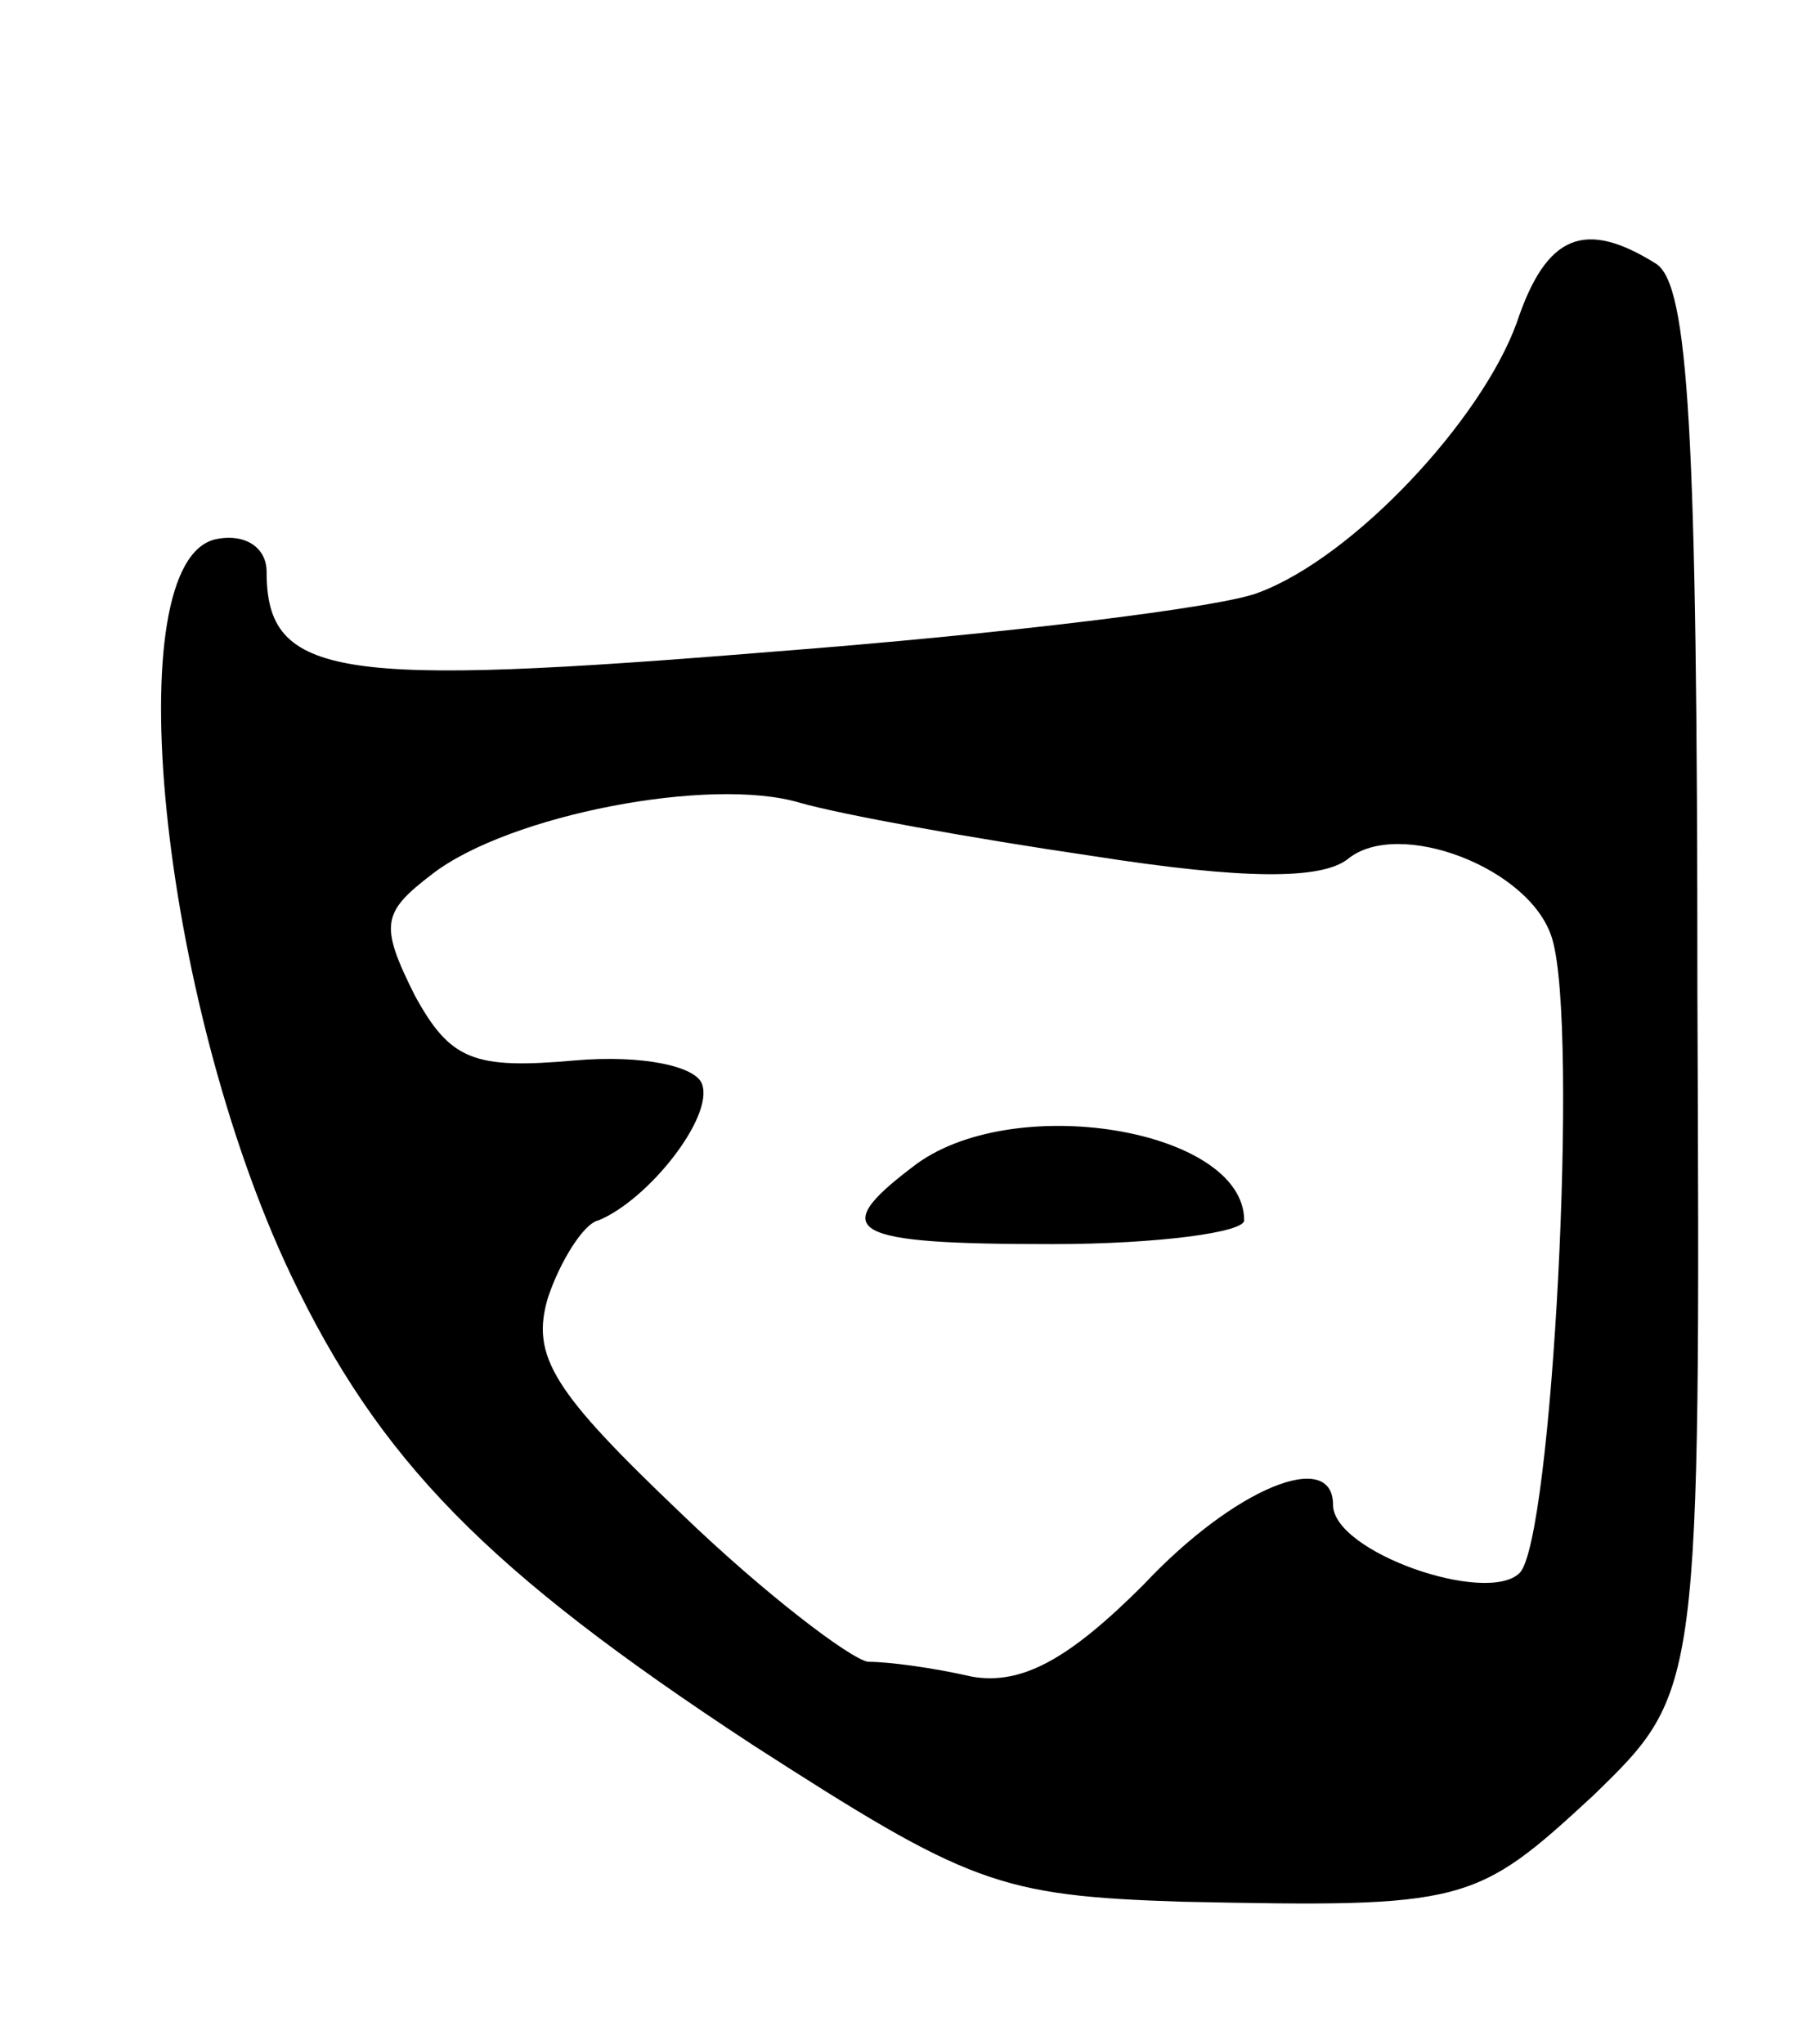 <svg version="1.0" xmlns="http://www.w3.org/2000/svg"
 width="61pt" height="69pt" viewBox="0 0 61 69"
 preserveAspectRatio="xMidYMid meet">
<g transform="translate(0,69) scale(0.1,-0.1)"
fill="#000000" stroke="none">
<path d="M512 581 c-12 -33 -55 -79 -87 -91 -12 -5 -86 -14 -164 -20 -147 -12
-171 -9 -171 27 0 8 -7 13 -17 11 -34 -7 -19 -155 25 -248 30 -63 66 -100 156
-159 73 -47 83 -51 145 -53 96 -2 99 -1 139 36 36 35 36 35 35 271 0 190 -3
239 -14 246 -24 15 -37 10 -47 -20z m-143 -180 c51 -8 77 -8 86 -1 17 14 62
-3 69 -27 9 -30 0 -203 -11 -214 -11 -11 -63 7 -63 23 0 19 -33 6 -64 -27 -25
-25 -41 -34 -58 -31 -13 3 -28 5 -35 5 -6 1 -35 23 -63 50 -43 41 -51 53 -45
73 4 12 12 25 17 26 17 7 39 35 35 46 -2 6 -20 10 -43 8 -34 -3 -42 0 -54 22
-12 24 -11 28 6 41 26 20 94 33 124 24 14 -4 58 -12 99 -18z"/>
<path d="M308 296 c-29 -22 -21 -26 47 -26 36 0 65 4 65 8 0 31 -79 44 -112
18z"/>
</g>
</svg>
